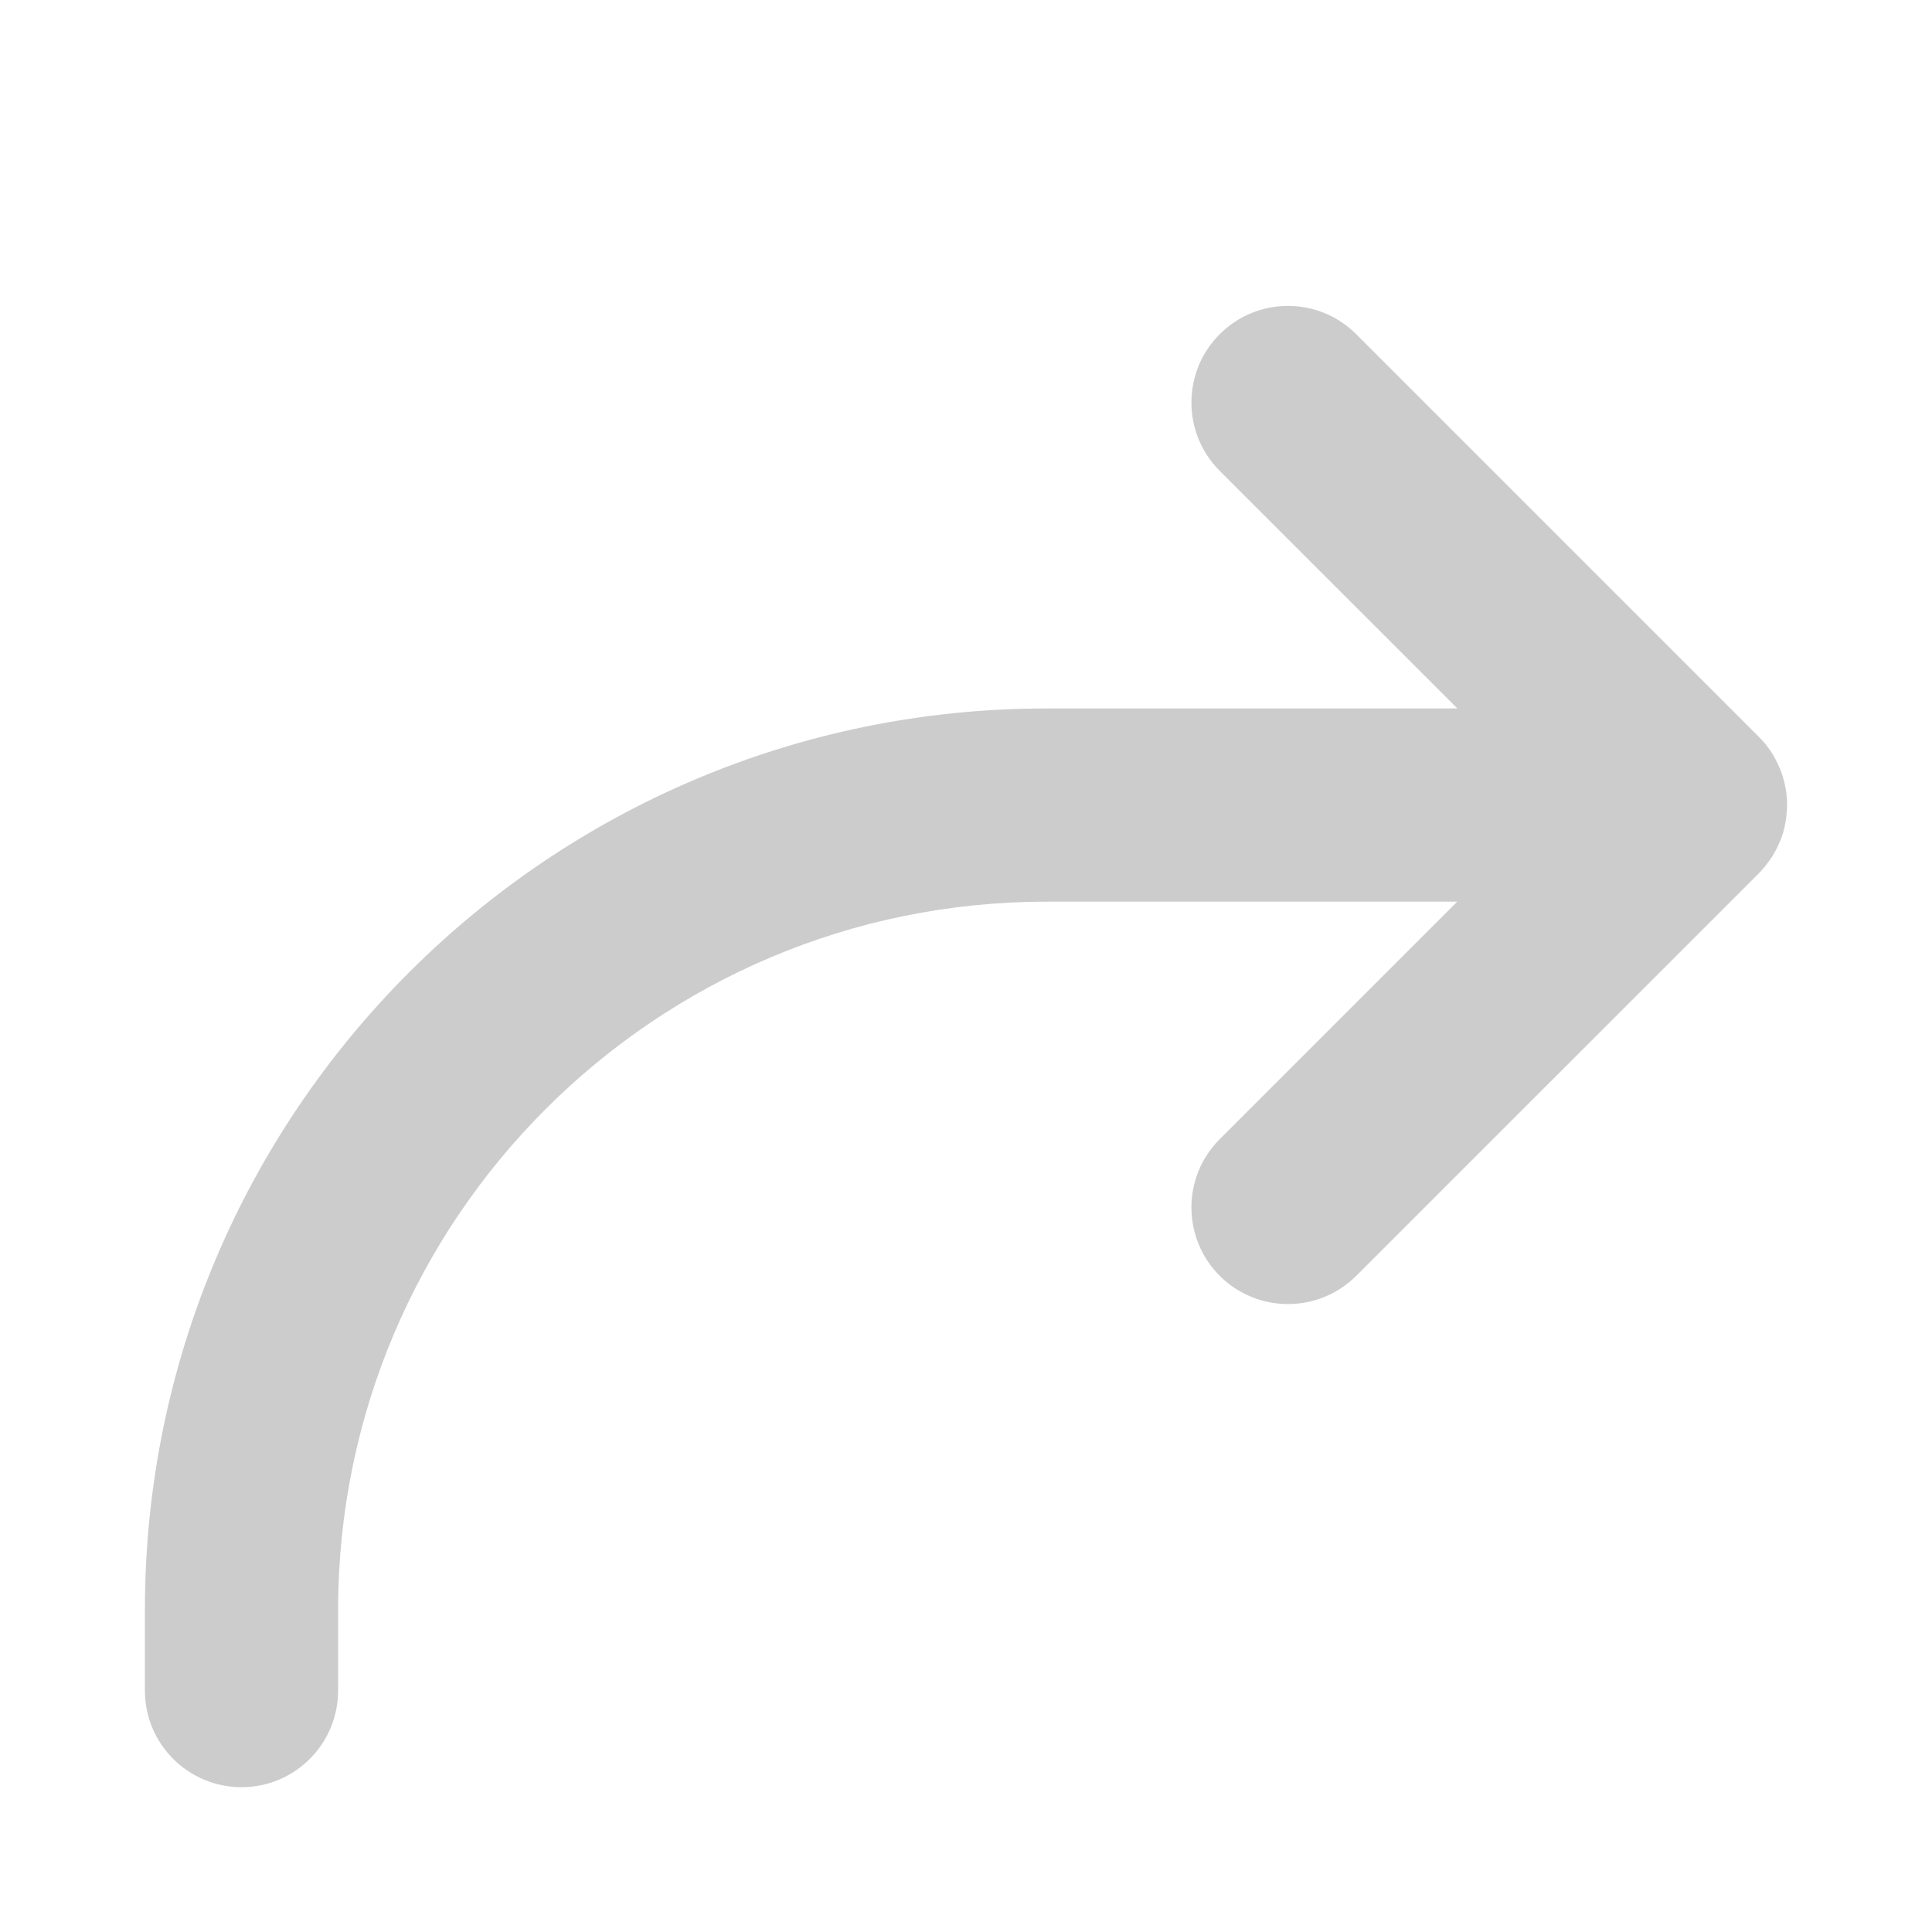 <svg width="20" height="20" viewBox="0 0 20 20" fill="none" xmlns="http://www.w3.org/2000/svg">
<path d="M14.04 3.46C13.649 3.069 13.016 3.069 12.626 3.46C12.236 3.85 12.236 4.483 12.626 4.874L15.087 7.334H10.833C5.678 7.334 1.5 11.512 1.5 16.667V17.501C1.5 18.053 1.948 18.501 2.5 18.501C3.052 18.501 3.5 18.053 3.5 17.501V16.667C3.5 12.617 6.783 9.334 10.833 9.334H15.085L12.626 11.793C12.236 12.183 12.236 12.816 12.626 13.207C13.017 13.597 13.649 13.597 14.04 13.207L18.207 9.041C18.243 9.005 18.274 8.967 18.303 8.927C18.313 8.914 18.323 8.901 18.332 8.887C18.36 8.845 18.384 8.802 18.405 8.757C18.424 8.716 18.442 8.674 18.455 8.63L18.459 8.619C18.474 8.567 18.484 8.513 18.491 8.46C18.496 8.418 18.5 8.376 18.5 8.334C18.5 8.178 18.464 8.031 18.4 7.9C18.381 7.86 18.36 7.821 18.335 7.784C18.298 7.727 18.255 7.674 18.207 7.627L14.04 3.46Z" fill="#030303" fill-opacity="0.2"/>
</svg>
